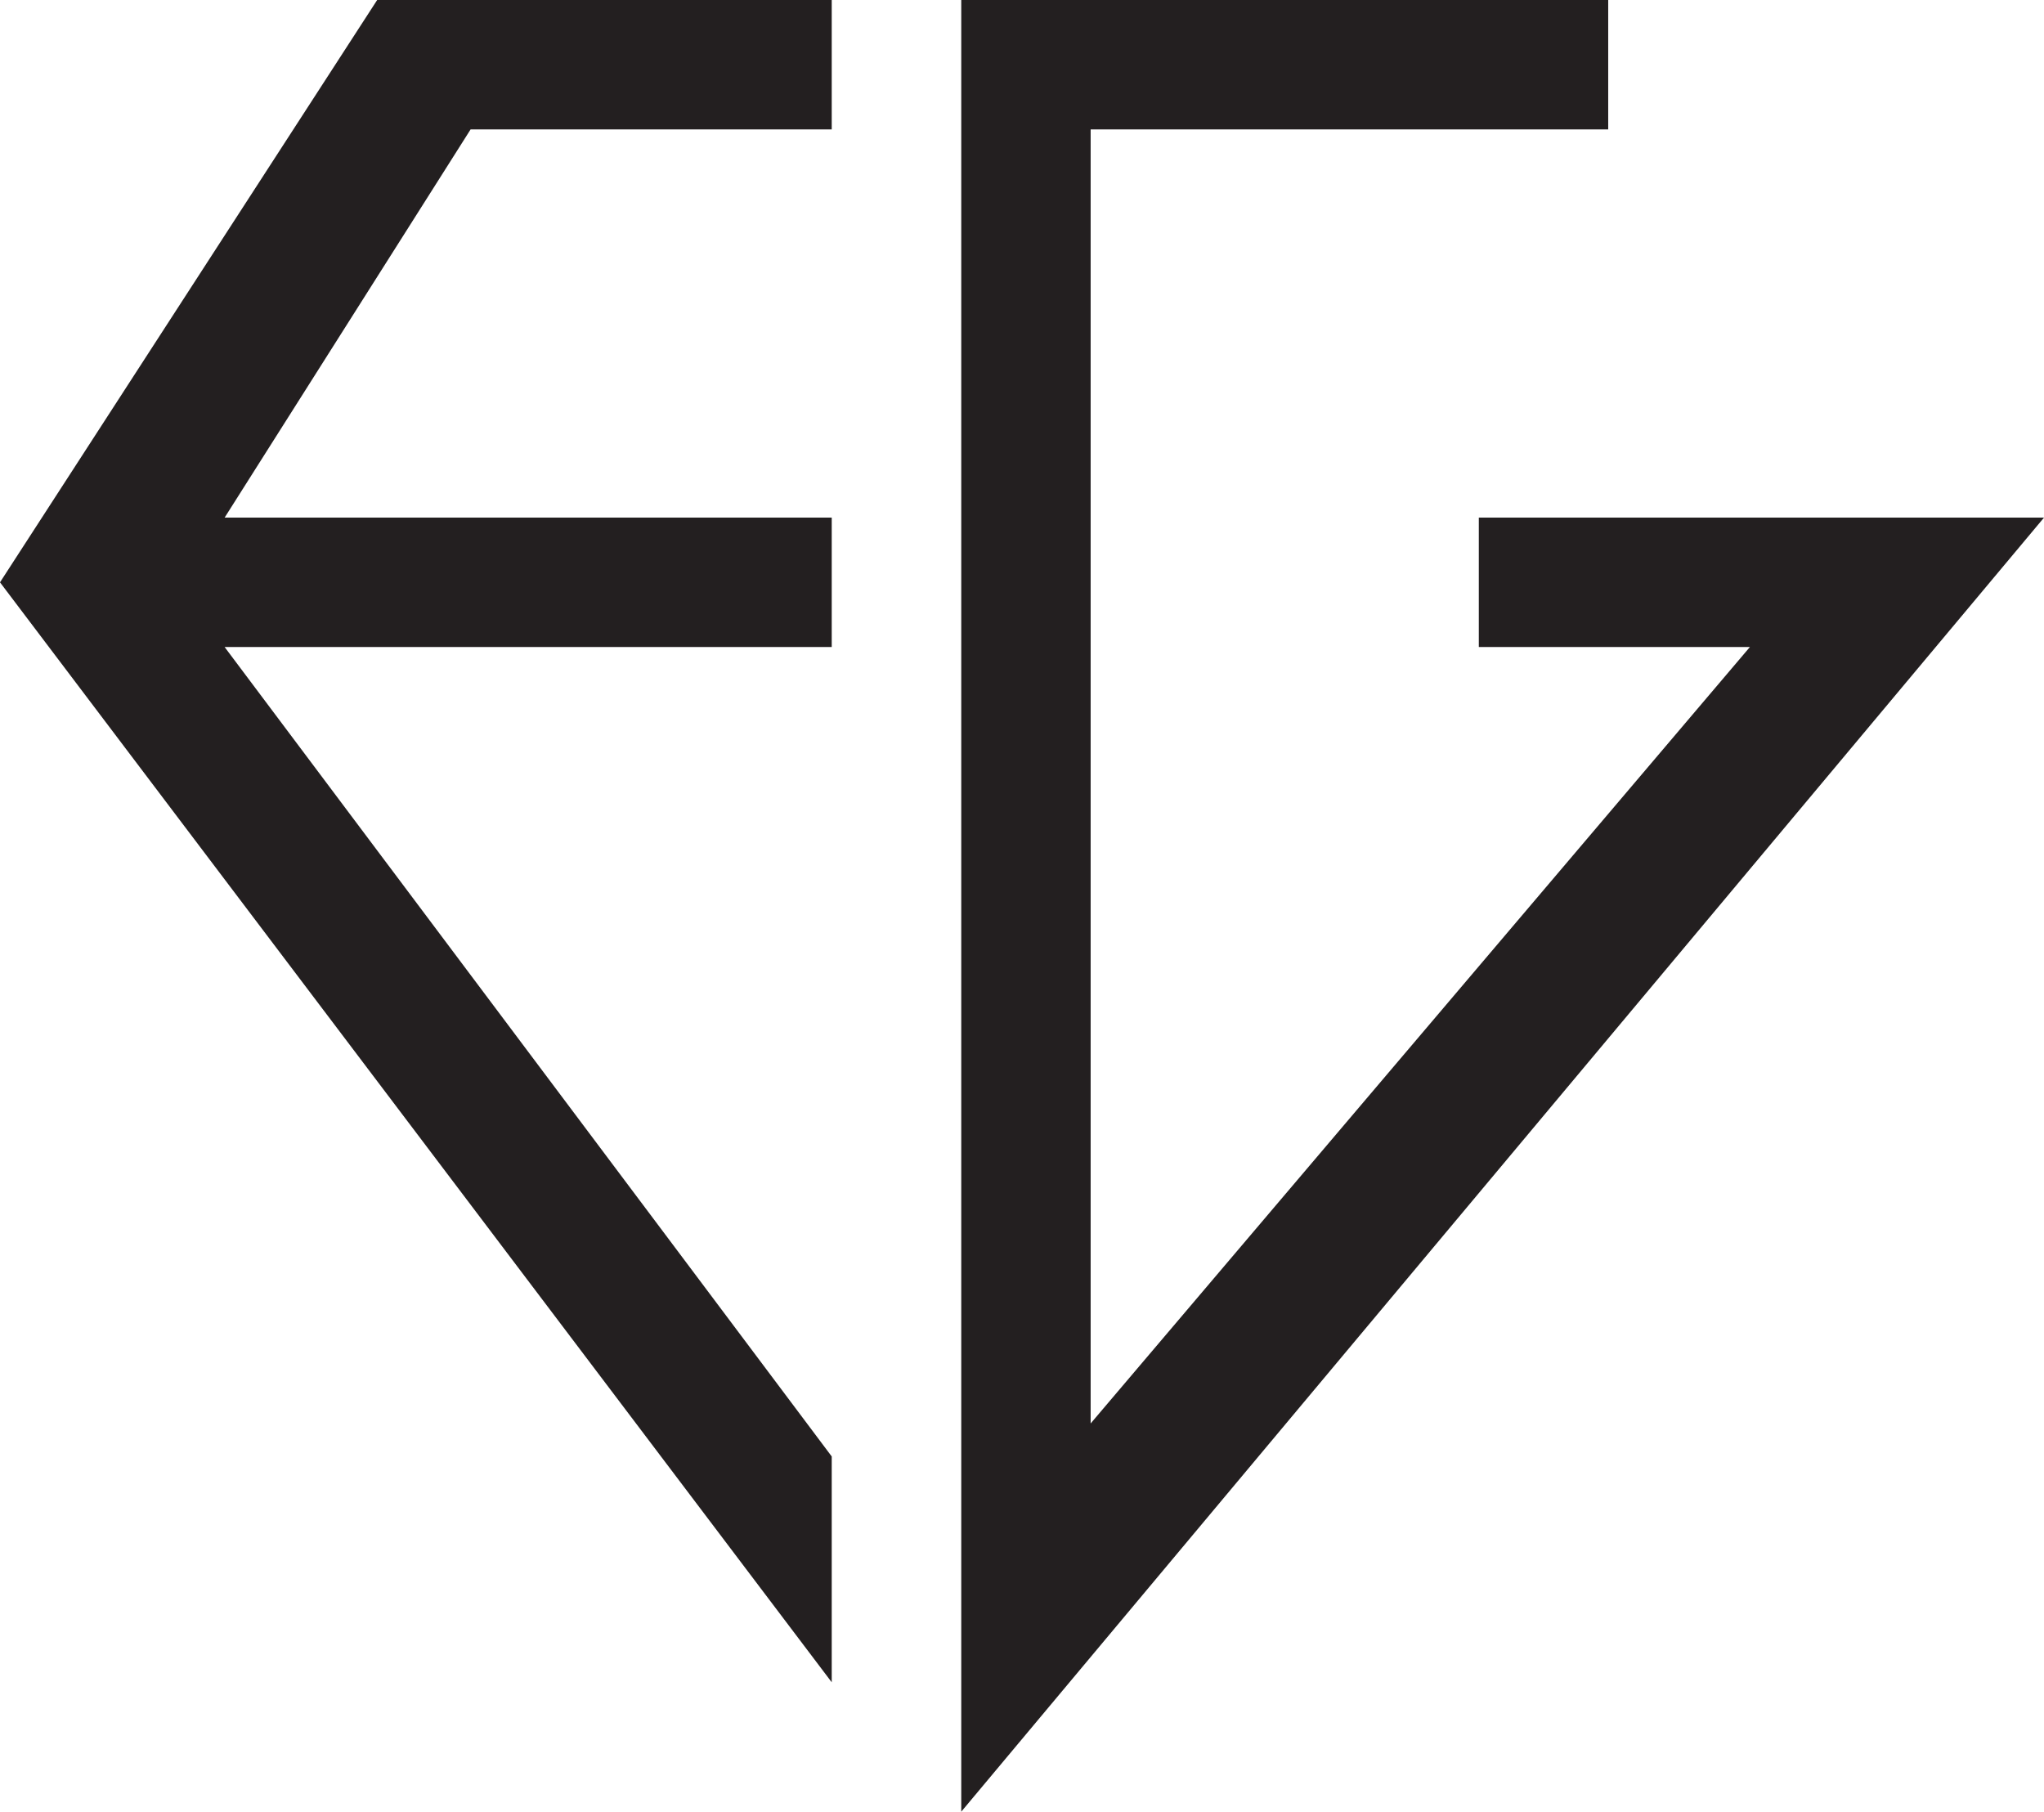 
<svg version="1.1" id="Шар_1" 	 xmlns="http://www.w3.org/2000/svg" xmlns:xlink="http://www.w3.org/1999/xlink" x="0px" y="0px" width="15.797px" height="14px"
	 viewBox="0 0 15.797 14" enable-background="new 0 0 15.797 14" xml:space="preserve">

<polygon fill="#231F20" points="0,4.5 6.428,13 6.428,11.255 1.736,5 6.428,5 6.428,4 1.736,4 3.637,1 6.428,1 6.428,0 2.915,0 "/>
<polygon fill="#231F20" points="11.429,4 11.429,5 13.524,5 8.429,11 8.429,1 12.429,1 12.429,0 7.429,0 7.429,14 15.797,4 "/>
</svg>
